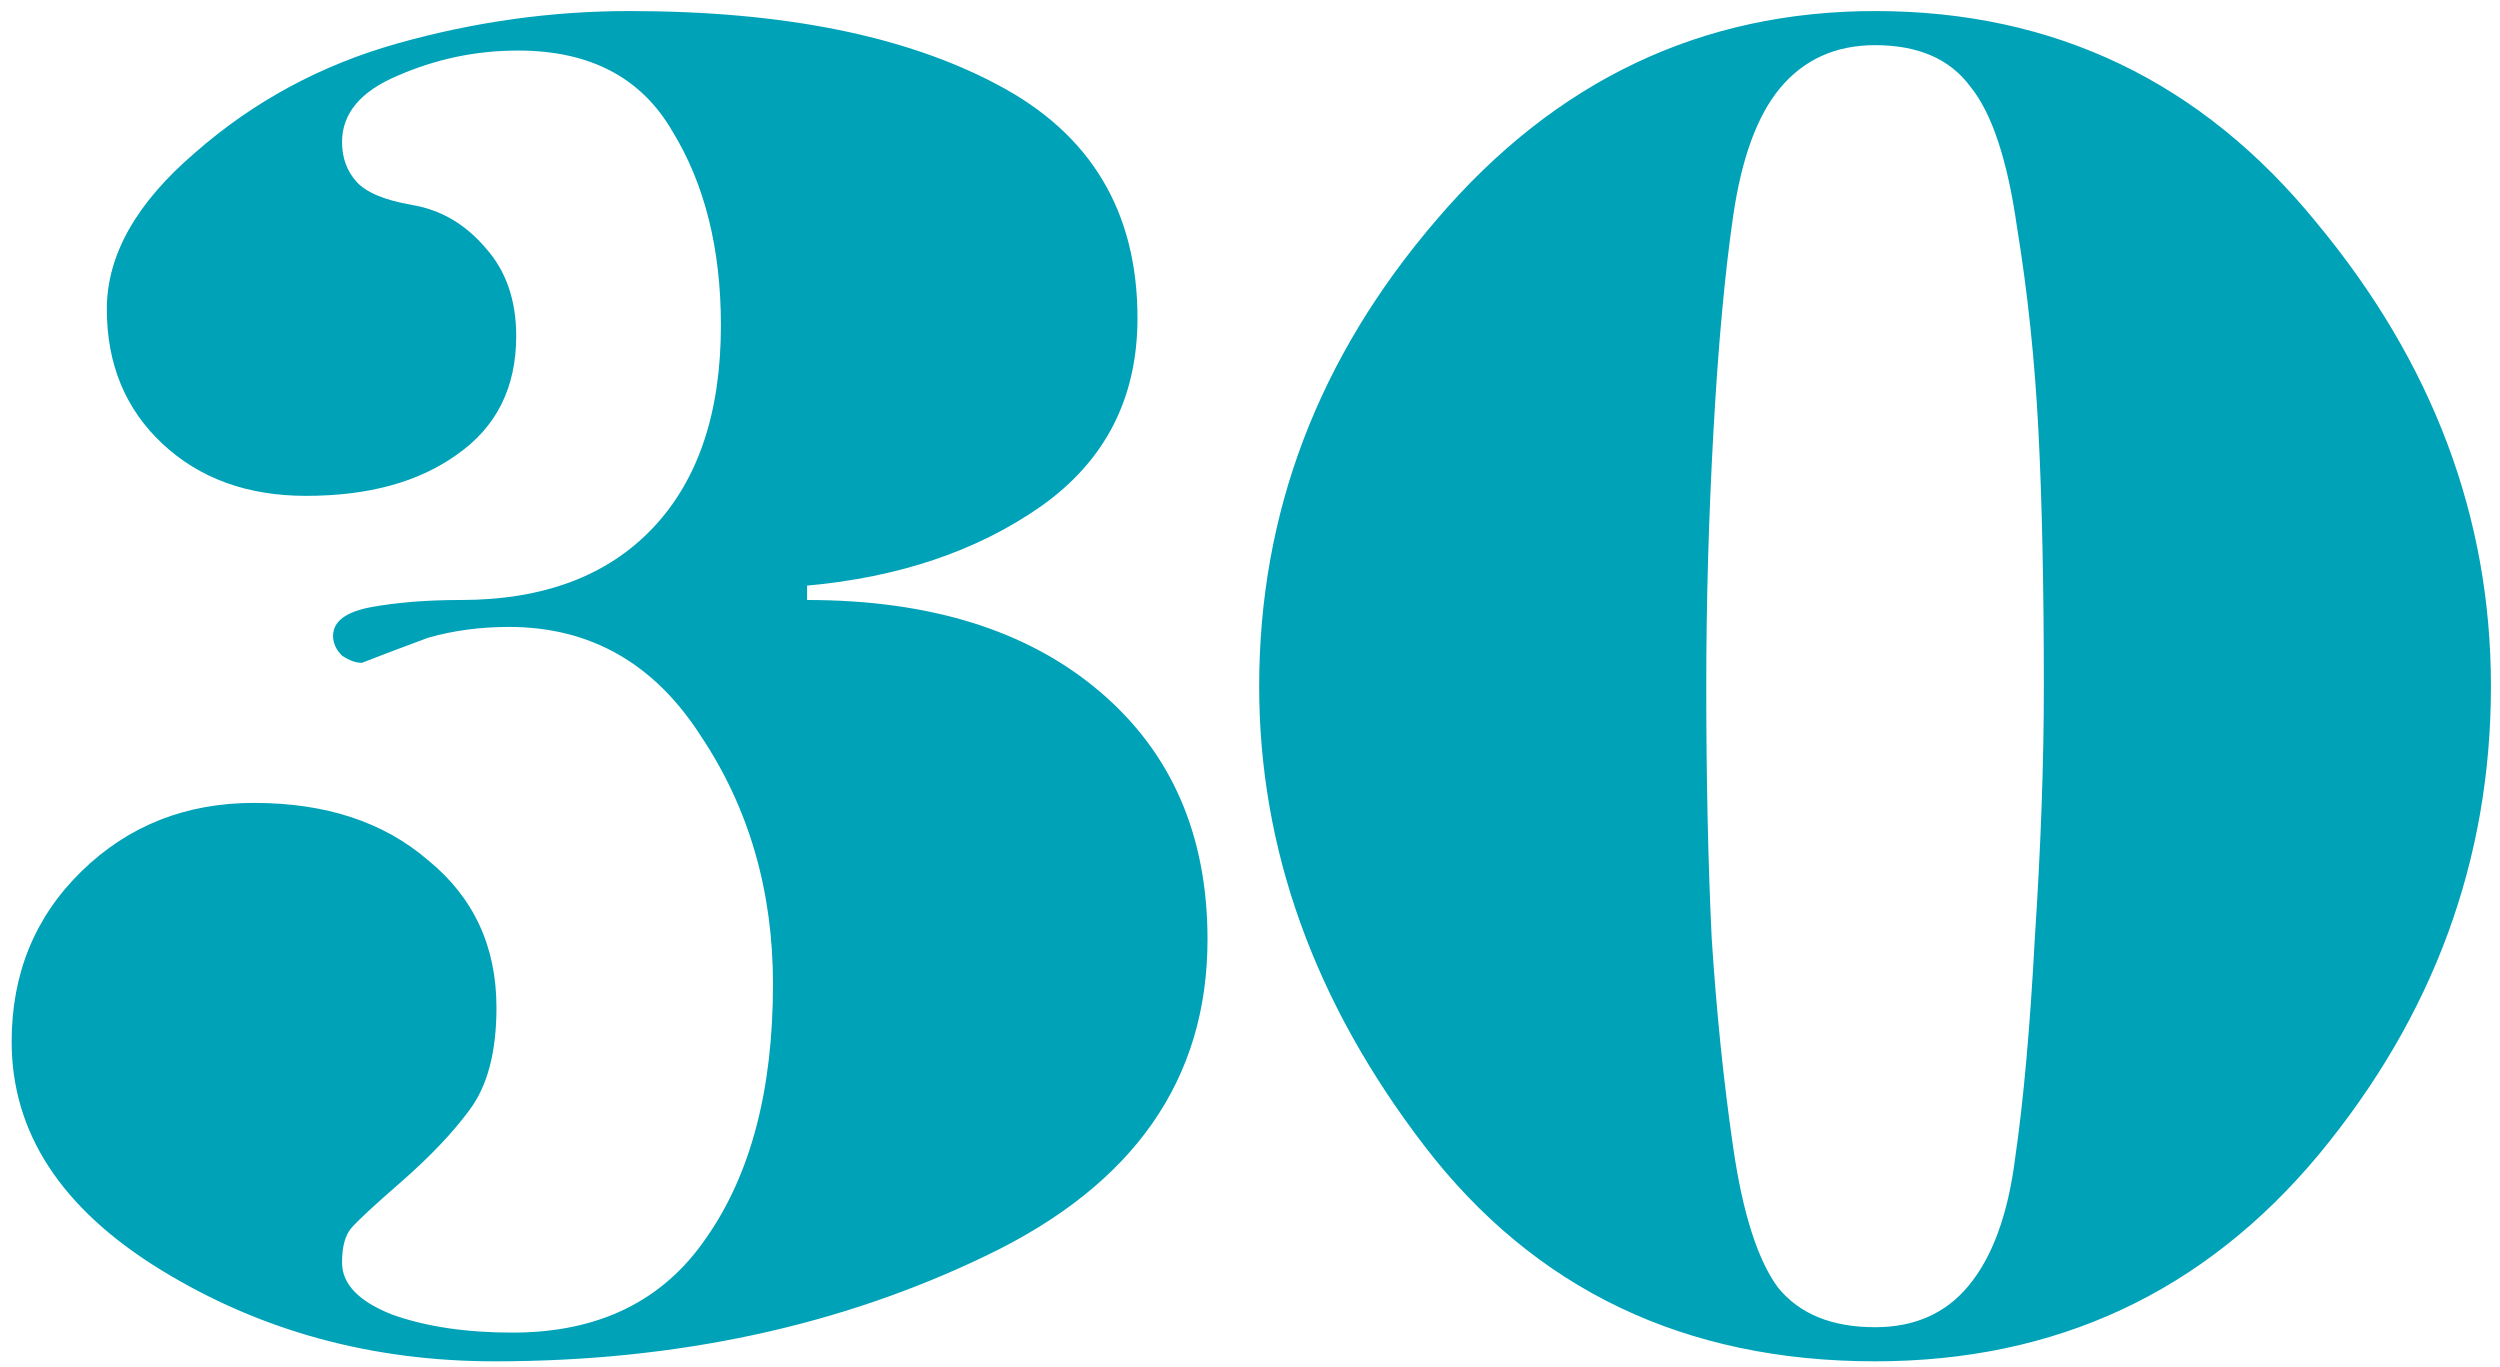 <svg width="181" height="99" viewBox="0 0 181 99" fill="none" xmlns="http://www.w3.org/2000/svg">
<path d="M58.434 43.44C67.361 43.44 74.424 45.65 79.624 50.07C84.824 54.49 87.424 60.47 87.424 68.01C87.424 78.15 82.094 85.777 71.434 90.89C60.861 96.003 48.987 98.56 35.814 98.56C26.887 98.56 18.827 96.35 11.634 91.93C4.44 87.51 0.844 82.007 0.844 75.42C0.844 70.48 2.534 66.363 5.914 63.07C9.294 59.777 13.454 58.13 18.394 58.13C23.594 58.13 27.797 59.517 31.004 62.29C34.297 64.977 35.944 68.53 35.944 72.95C35.944 76.157 35.294 78.627 33.994 80.36C32.781 82.007 31.134 83.74 29.054 85.56C27.061 87.293 25.847 88.42 25.414 88.94C24.98 89.46 24.764 90.283 24.764 91.41C24.764 92.97 25.977 94.227 28.404 95.18C30.831 96.047 33.734 96.48 37.114 96.48C43.354 96.48 48.034 94.183 51.154 89.59C54.361 84.997 55.964 78.887 55.964 71.26C55.964 64.5 54.23 58.52 50.764 53.32C47.384 48.033 42.747 45.39 36.854 45.39C34.774 45.39 32.824 45.65 31.004 46.17C29.357 46.777 27.754 47.383 26.194 47.99C25.761 47.99 25.284 47.817 24.764 47.47C24.331 47.037 24.114 46.56 24.114 46.04C24.114 45 25.024 44.307 26.844 43.96C28.75 43.613 30.917 43.44 33.344 43.44C39.324 43.44 43.961 41.707 47.254 38.24C50.547 34.773 52.194 29.877 52.194 23.55C52.194 18.003 51.024 13.323 48.684 9.51C46.431 5.61 42.704 3.66 37.504 3.66C34.471 3.66 31.567 4.267 28.794 5.48C26.107 6.607 24.764 8.21 24.764 10.29C24.764 11.417 25.11 12.37 25.804 13.15C26.497 13.93 27.84 14.493 29.834 14.84C31.914 15.187 33.691 16.227 35.164 17.96C36.637 19.607 37.374 21.73 37.374 24.33C37.374 28.057 35.944 30.917 33.084 32.91C30.311 34.903 26.671 35.9 22.164 35.9C17.917 35.9 14.45 34.643 11.764 32.13C9.077 29.617 7.734 26.367 7.734 22.38C7.734 18.48 9.857 14.71 14.104 11.07C18.351 7.343 23.247 4.7 28.794 3.14C34.34 1.58 39.931 0.8 45.564 0.8C56.657 0.8 65.54 2.577 72.214 6.13C78.974 9.683 82.354 15.317 82.354 23.03C82.354 28.837 80.014 33.387 75.334 36.68C70.74 39.887 65.107 41.793 58.434 42.4V43.44ZM180.344 49.68C180.344 62.247 176.184 73.557 167.864 83.61C159.544 93.577 148.841 98.56 135.754 98.56C121.974 98.56 111.098 93.36 103.124 82.96C95.151 72.56 91.164 61.467 91.164 49.68C91.164 37.113 95.454 25.847 104.034 15.88C112.614 5.827 123.188 0.8 135.754 0.8C148.754 0.8 159.414 5.913 167.734 16.14C176.141 26.28 180.344 37.46 180.344 49.68ZM147.974 49.68C147.974 42.487 147.844 36.333 147.584 31.22C147.324 26.107 146.804 21.167 146.024 16.4C145.331 11.547 144.204 8.167 142.644 6.26C141.171 4.267 138.874 3.27 135.754 3.27C132.894 3.27 130.598 4.31 128.864 6.39C127.218 8.383 126.091 11.46 125.484 15.62C124.878 19.78 124.401 24.98 124.054 31.22C123.708 37.46 123.534 43.613 123.534 49.68C123.534 56.353 123.664 62.42 123.924 67.88C124.271 73.253 124.791 78.323 125.484 83.09C126.178 87.857 127.261 91.237 128.734 93.23C130.294 95.137 132.634 96.09 135.754 96.09C138.614 96.09 140.868 95.093 142.514 93.1C144.248 91.02 145.374 87.943 145.894 83.87C146.501 79.71 146.978 74.38 147.324 67.88C147.758 61.293 147.974 55.227 147.974 49.68Z" fill="#00A2B8"/>
</svg>
